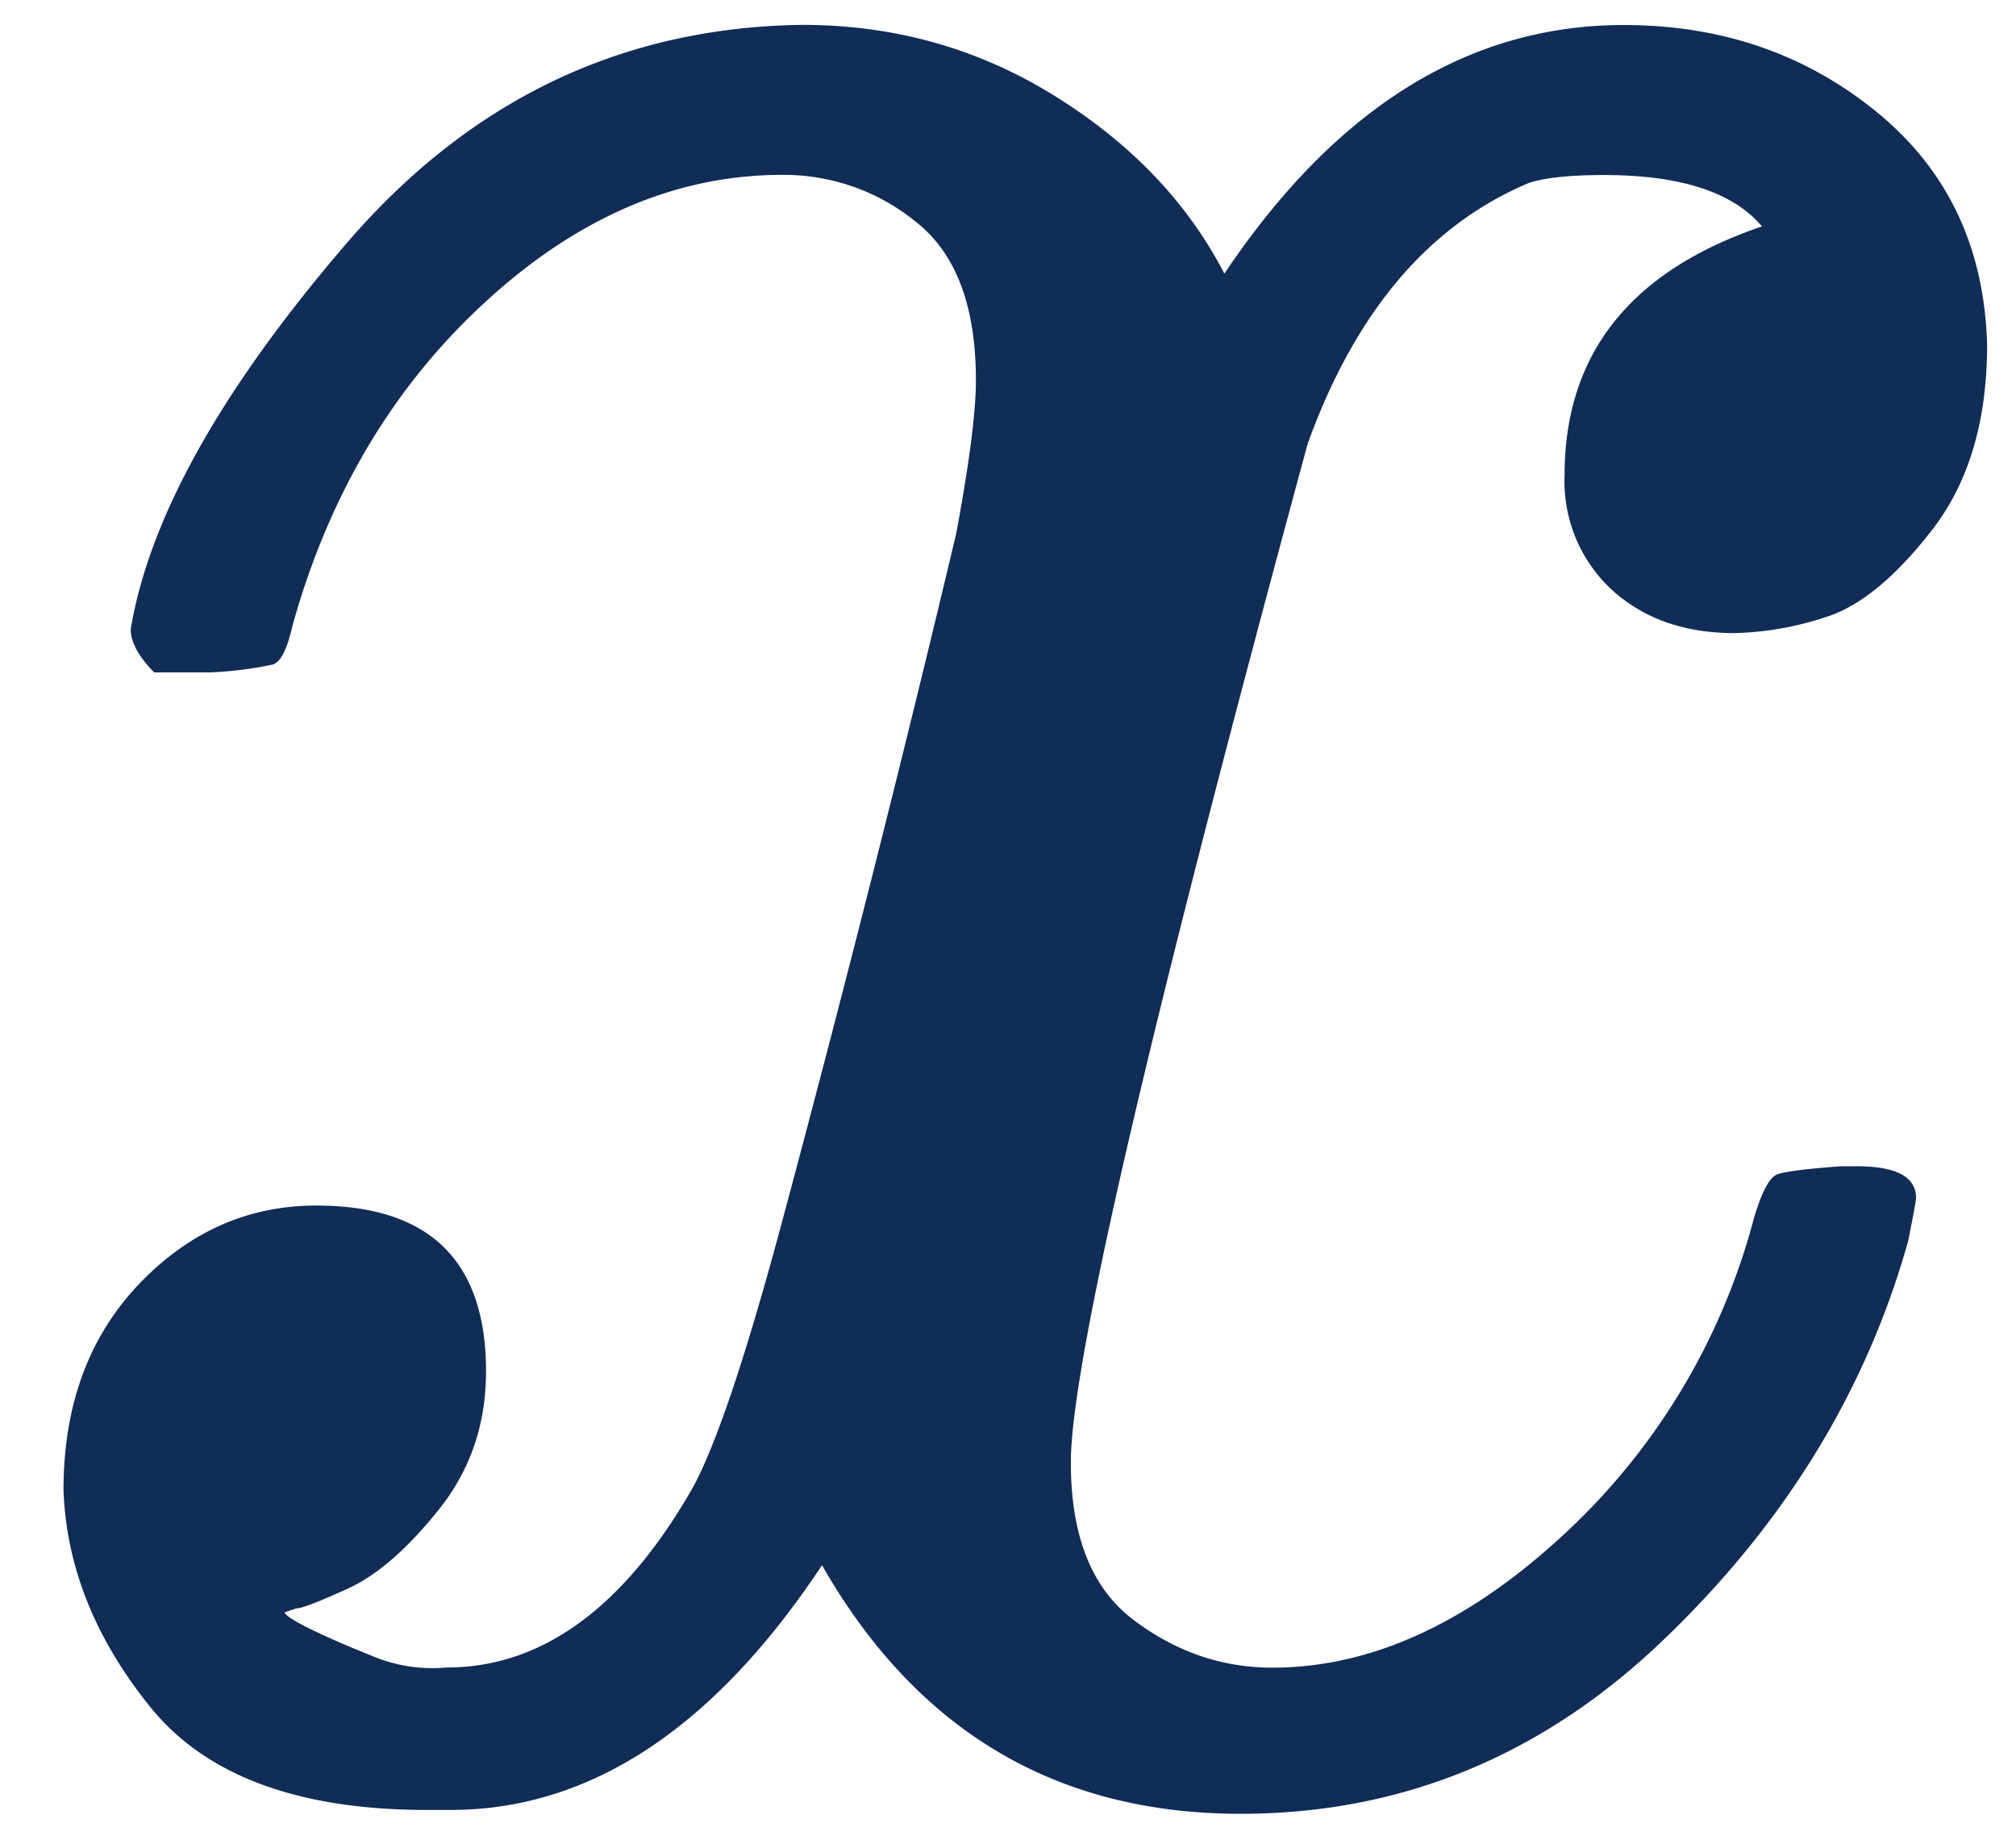<svg width="12" height="11" fill="none" xmlns="http://www.w3.org/2000/svg"><path d="M.778 3.746c.11-.659.533-1.419 1.27-2.28C2.783.602 3.692.163 4.773.148c.549 0 1.05.14 1.505.423.454.282.791.635 1.01 1.058C7.949.643 8.74.149 9.665.149c.58 0 1.082.172 1.505.517.423.345.642.807.658 1.387 0 .455-.11.823-.33 1.105-.219.282-.43.454-.634.517a1.869 1.869 0 0 1-.54.094c-.298 0-.541-.086-.73-.258a.88.88 0 0 1-.281-.682c0-.721.391-1.215 1.175-1.481-.172-.204-.486-.306-.94-.306-.204 0-.353.016-.447.047-.596.25-1.034.768-1.317 1.552-.94 3.463-1.41 5.485-1.41 6.065 0 .439.125.752.376.94.25.188.525.282.823.282.58 0 1.152-.258 1.716-.775a3.919 3.919 0 0 0 1.152-1.905c.047-.156.094-.243.141-.258.047-.016.172-.032.376-.047h.094c.235 0 .353.063.353.188 0 .016-.016.102-.047.258-.251.894-.737 1.685-1.458 2.375-.72.69-1.56 1.034-2.515 1.034-1.097 0-1.928-.493-2.492-1.48-.643.97-1.38 1.457-2.21 1.457h-.141c-.768 0-1.316-.204-1.646-.611C.566 9.756.394 9.325.378 8.87c0-.502.15-.91.447-1.223.298-.313.65-.47 1.058-.47.674 0 1.01.329 1.01.987 0 .314-.093.588-.281.823-.188.235-.369.392-.541.47-.173.079-.274.118-.306.118l-.07.023c0 .016.047.047.14.094.095.047.22.102.377.165a.922.922 0 0 0 .447.07c.564 0 1.05-.352 1.457-1.057.141-.251.321-.784.54-1.6a145.828 145.828 0 0 0 1.035-4.09c.079-.423.118-.728.118-.916 0-.44-.118-.753-.353-.94a1.245 1.245 0 0 0-.8-.283c-.626 0-1.214.25-1.762.752-.549.502-.933 1.145-1.152 1.928-.032.141-.07.22-.118.235a2.234 2.234 0 0 1-.376.047h-.33c-.093-.094-.14-.18-.14-.258Z" fill="#102C57"/></svg>